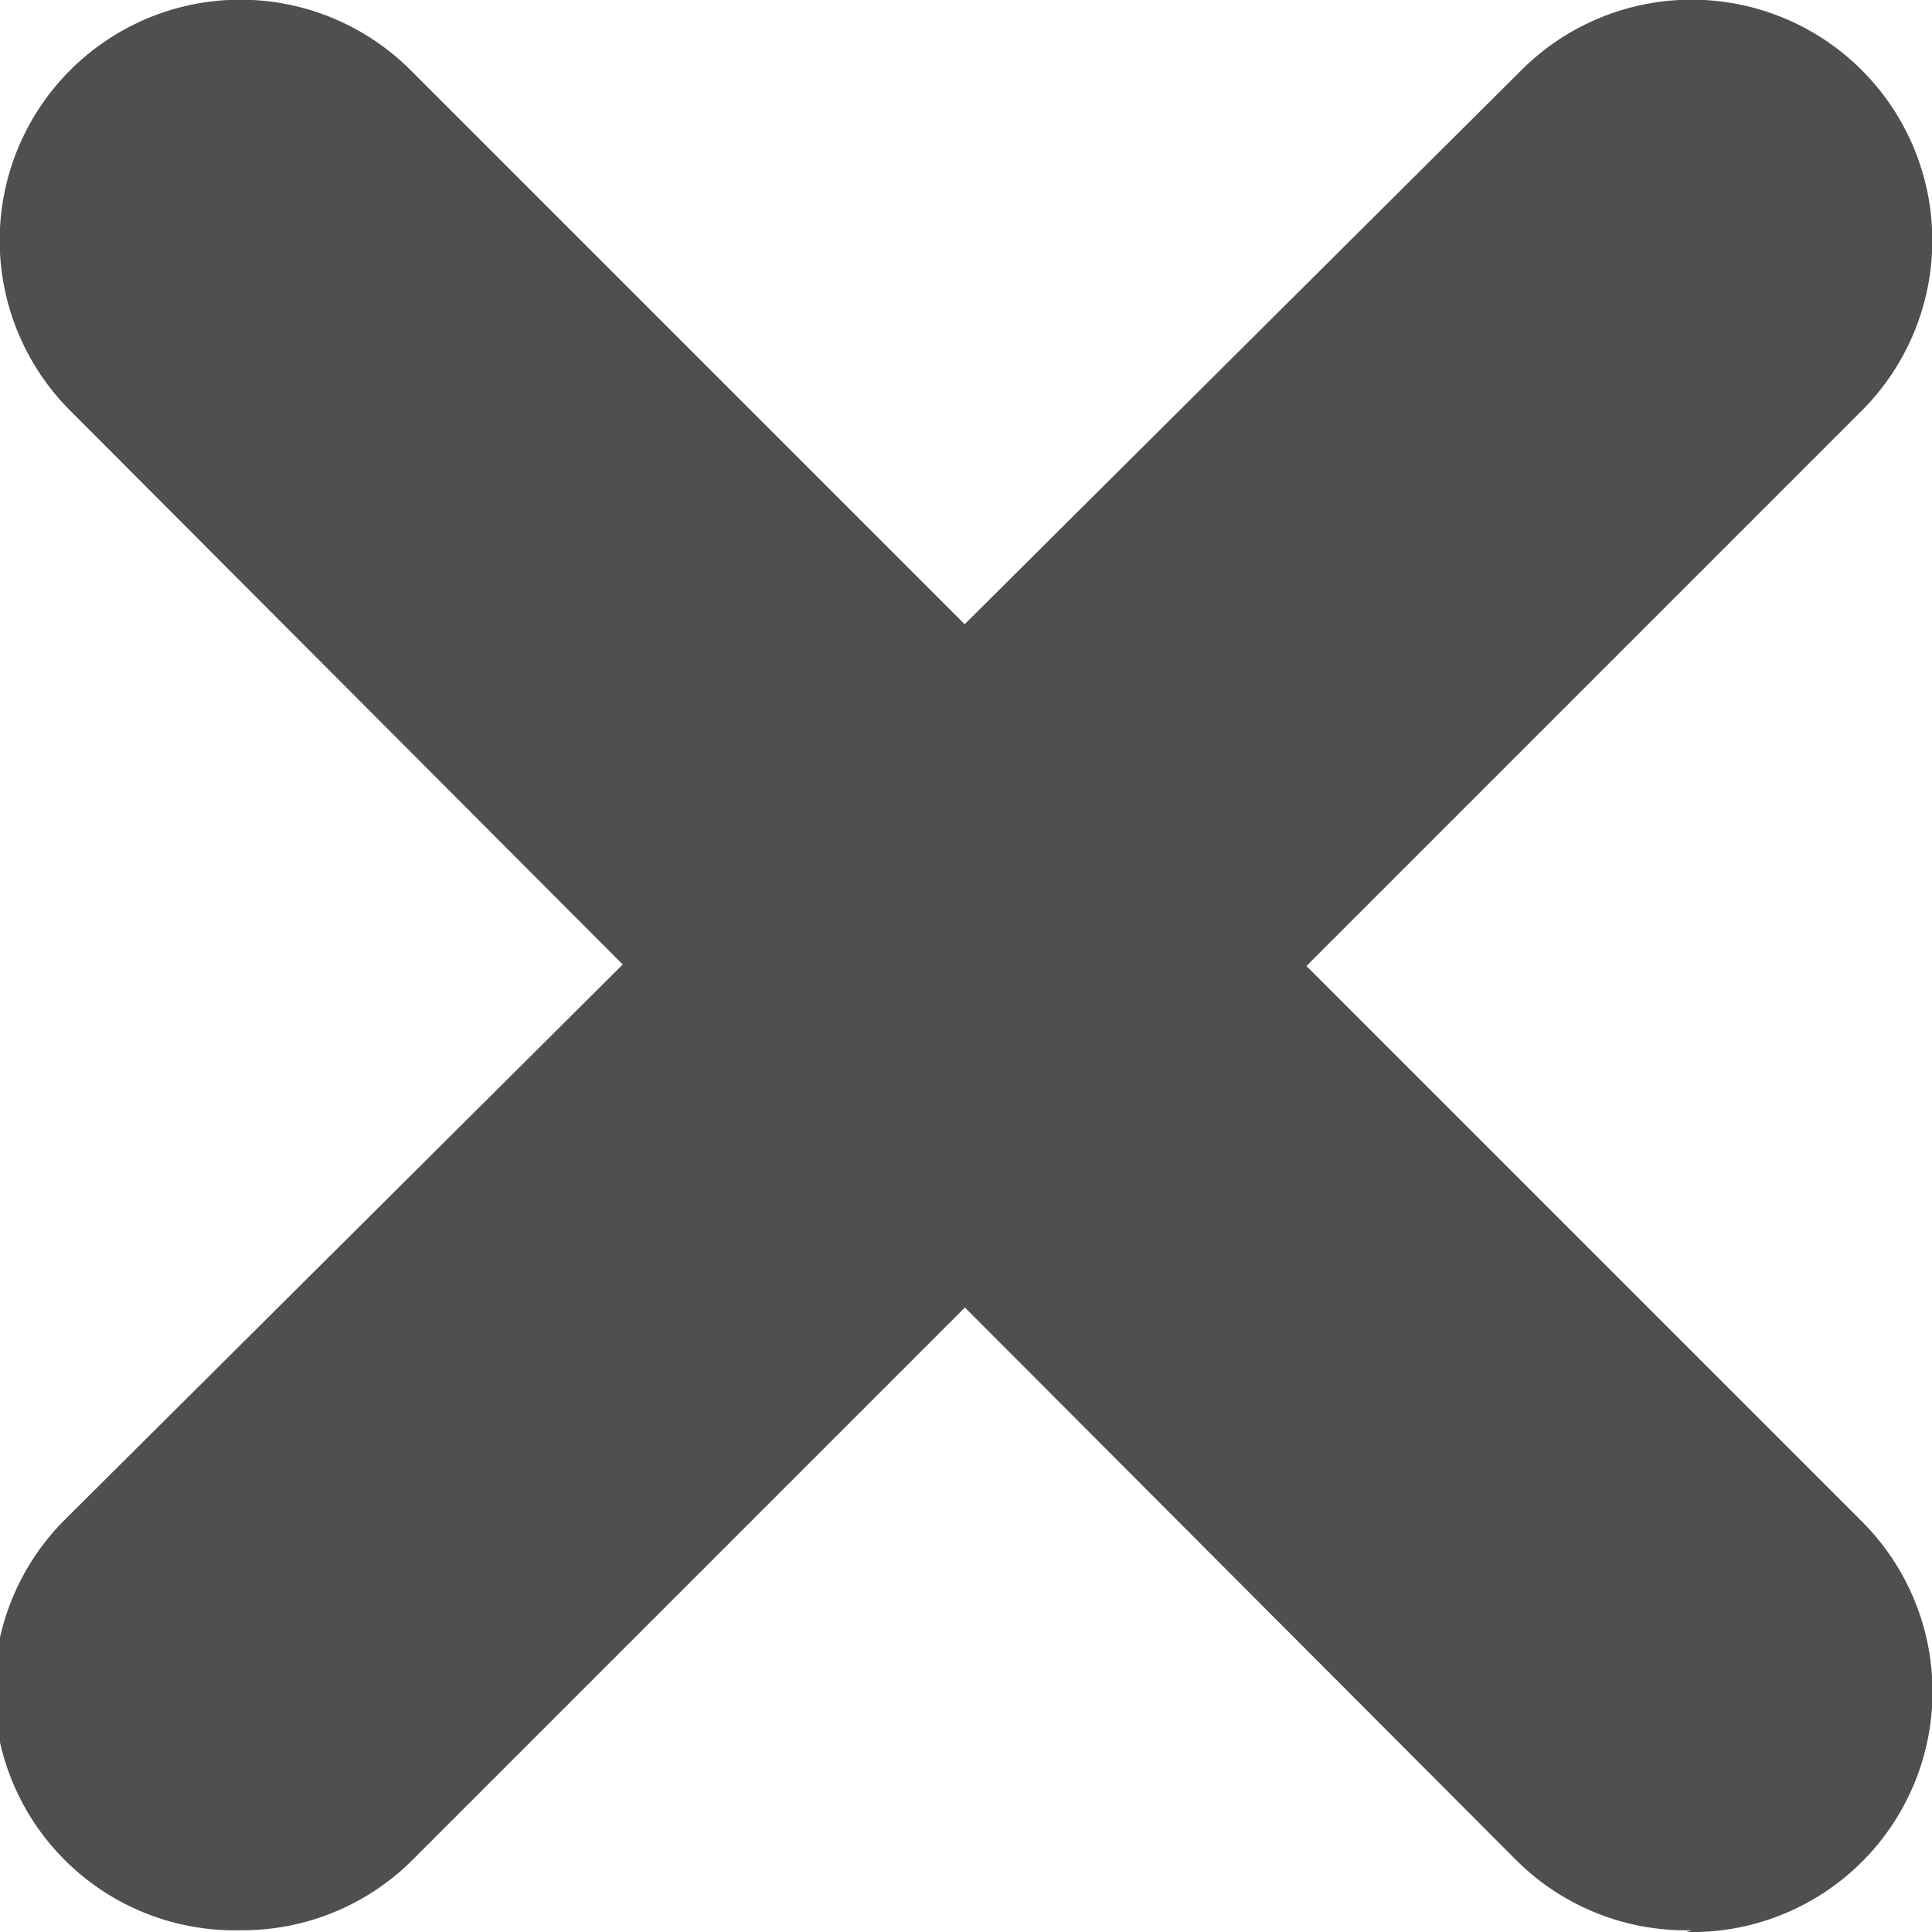 <svg xmlns="http://www.w3.org/2000/svg" viewBox="0 0 11.01 11.01"><defs><style>.cls-1{fill:#4f4f4e;}</style></defs><title>cruz</title><g id="modal"><path class="cls-1" d="M9.64,11a1.37,1.37,0,0,1-1-.4L.4,2.34A1.37,1.37,0,0,1,2.34.4l8.27,8.27a1.37,1.37,0,0,1-1,2.34Z"/><path class="cls-1" d="M1.37,11a1.37,1.37,0,0,1-1-2.34L8.67.4a1.37,1.37,0,1,1,1.94,1.94L2.34,10.61A1.37,1.37,0,0,1,1.37,11Z"/></g></svg>